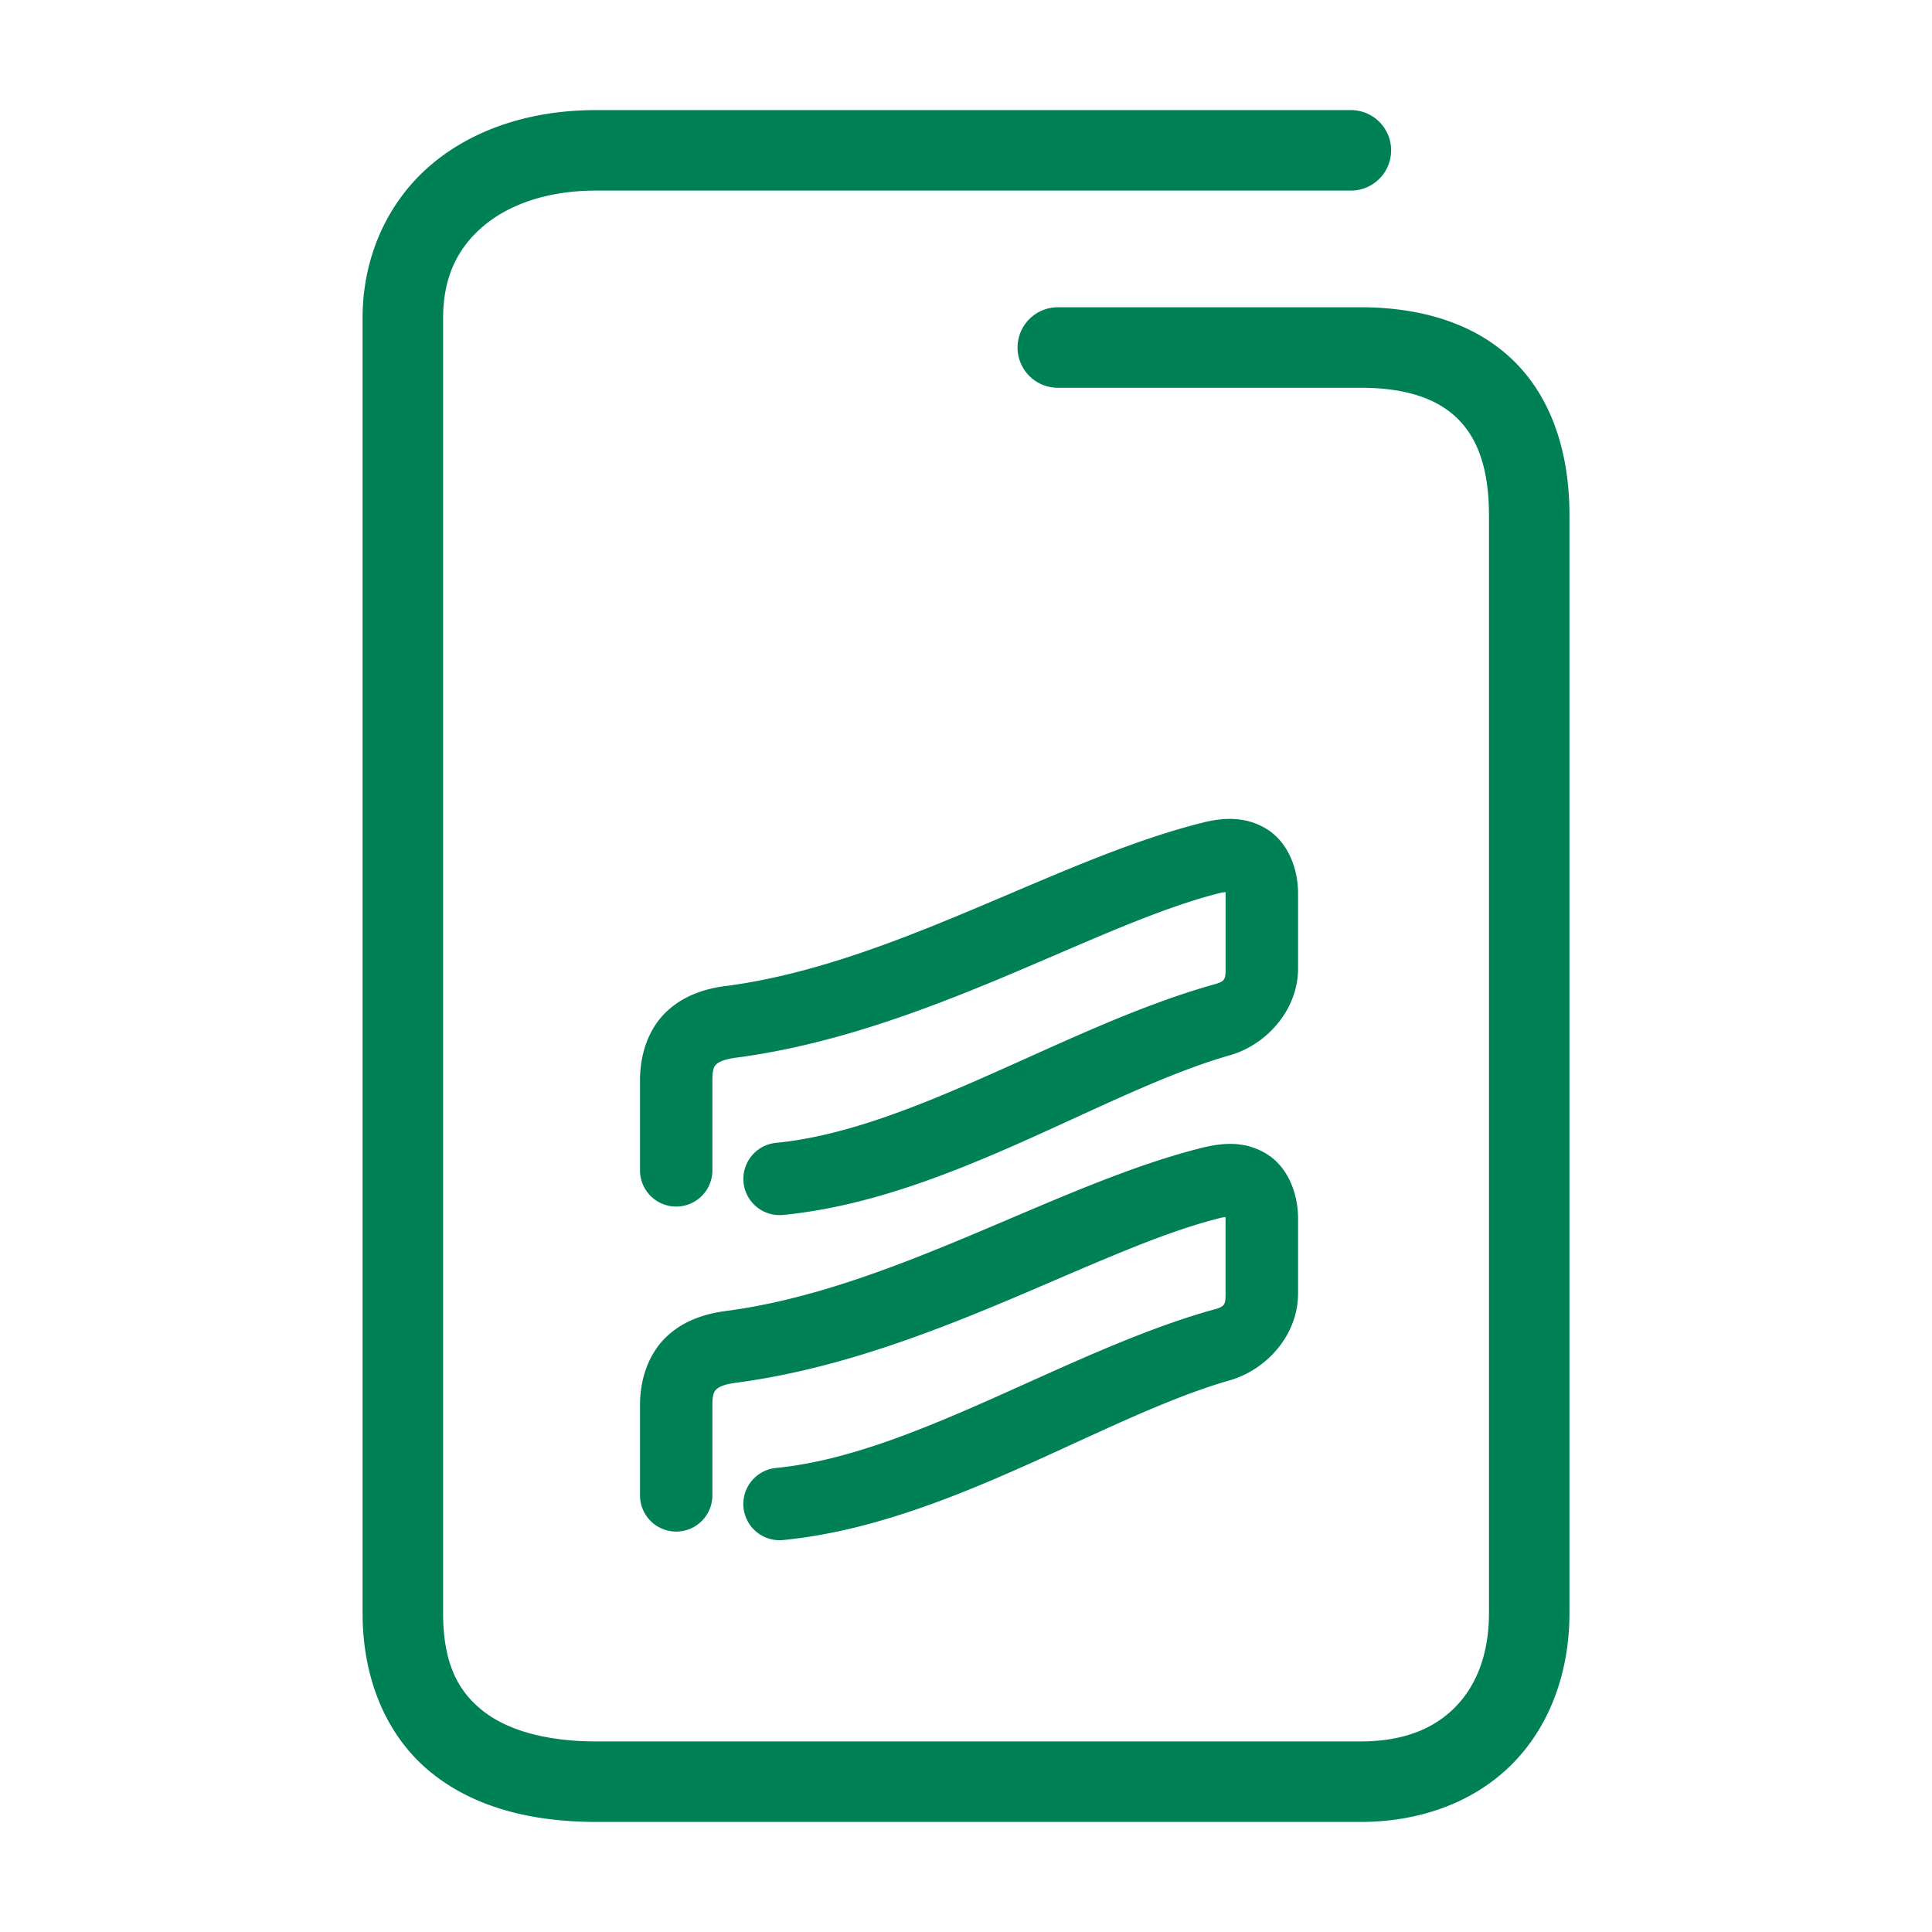 <svg xmlns="http://www.w3.org/2000/svg" width="48" height="48">
	<path d="m 14.809,2.735 c -1.586,0 -3.028,0.453 -4.094,1.355 -1.066,0.903 -1.707,2.267 -1.707,3.814 V 40.073 c 0,1.681 0.618,3.088 1.705,3.967 1.087,0.879 2.525,1.225 4.096,1.225 h 18.994 c 1.547,0 2.893,-0.532 3.811,-1.484 0.918,-0.952 1.379,-2.276 1.379,-3.707 V 12.804 c 0,-1.577 -0.451,-2.929 -1.396,-3.848 -0.946,-0.919 -2.287,-1.322 -3.793,-1.322 h -7.523 a 1,1 0 0 0 -1,1 1,1 0 0 0 1,1 h 7.523 c 1.162,0 1.917,0.288 2.398,0.756 0.482,0.468 0.791,1.2 0.791,2.414 v 27.27 c 0,1.013 -0.306,1.786 -0.818,2.318 -0.513,0.532 -1.262,0.873 -2.371,0.873 h -18.994 c -1.271,0 -2.235,-0.291 -2.838,-0.779 -0.603,-0.488 -0.963,-1.179 -0.963,-2.412 V 7.905 c 0,-1.027 0.364,-1.748 1,-2.287 0.636,-0.539 1.596,-0.883 2.801,-0.883 h 18.752 a 1,1 0 0 0 1,-1 1,1 0 0 0 -1,-1 z M 30.674,20.349 c -0.266,-0.016 -0.527,0.024 -0.768,0.082 a 0.9,0.9 0 0 0 -0.004,0.002 c -3.662,0.904 -7.726,3.533 -11.898,4.068 a 0.9,0.9 0 0 0 -0.008,0 c -0.536,0.074 -1.077,0.263 -1.488,0.684 -0.411,0.421 -0.607,1.029 -0.607,1.646 v 2.246 a 0.9,0.9 0 0 0 0.898,0.9 0.9,0.9 0 0 0 0.9,-0.9 v -2.246 c 0,-0.287 0.053,-0.343 0.096,-0.387 0.042,-0.043 0.162,-0.118 0.438,-0.158 l 0.008,-0.002 c 4.733,-0.61 8.968,-3.332 12.094,-4.104 0.06,-0.014 0.079,-0.011 0.115,-0.014 1.78e-4,0.018 0,0.005 0,0.029 v 1.863 c 0,0.321 -0.028,0.331 -0.396,0.43 a 0.9,0.9 0 0 0 -0.018,0.006 c -3.64,1.052 -7.39,3.571 -10.756,3.9 a 0.9,0.9 0 0 0 -0.807,0.982 0.9,0.9 0 0 0 0.982,0.809 c 4.064,-0.398 7.892,-3.036 11.064,-3.957 C 31.435,25.984 32.25,25.116 32.25,24.06 v -1.863 c 0,-0.613 -0.246,-1.267 -0.773,-1.596 -0.264,-0.164 -0.536,-0.236 -0.803,-0.252 z m 0,8.074 c -0.266,-0.015 -0.527,0.026 -0.768,0.084 a 0.9,0.9 0 0 0 -0.004,0 c -3.662,0.904 -7.726,3.533 -11.898,4.068 a 0.9,0.9 0 0 0 -0.008,0.002 c -0.536,0.074 -1.077,0.263 -1.488,0.684 -0.411,0.421 -0.607,1.027 -0.607,1.645 v 2.246 a 0.9,0.9 0 0 0 0.898,0.9 0.9,0.9 0 0 0 0.9,-0.9 v -2.246 c 0,-0.287 0.053,-0.341 0.096,-0.385 0.043,-0.044 0.159,-0.121 0.445,-0.16 h -0.008 c 4.735,-0.608 8.971,-3.331 12.098,-4.104 l 0.004,-0.002 c 0.059,-0.014 0.079,-0.011 0.115,-0.014 1.94e-4,0.018 0,0.005 0,0.031 v 1.863 c 0,0.321 -0.028,0.331 -0.396,0.43 a 0.9,0.9 0 0 0 -0.018,0.004 c -3.64,1.052 -7.39,3.573 -10.756,3.902 a 0.9,0.9 0 0 0 -0.807,0.982 0.9,0.9 0 0 0 0.982,0.809 c 4.07,-0.398 7.904,-3.045 11.08,-3.963 l -0.016,0.004 C 31.435,34.058 32.25,33.192 32.25,32.136 V 30.272 c 0,-0.613 -0.246,-1.269 -0.773,-1.598 -0.264,-0.164 -0.536,-0.236 -0.803,-0.252 z" fill="#008055"/>
</svg>
